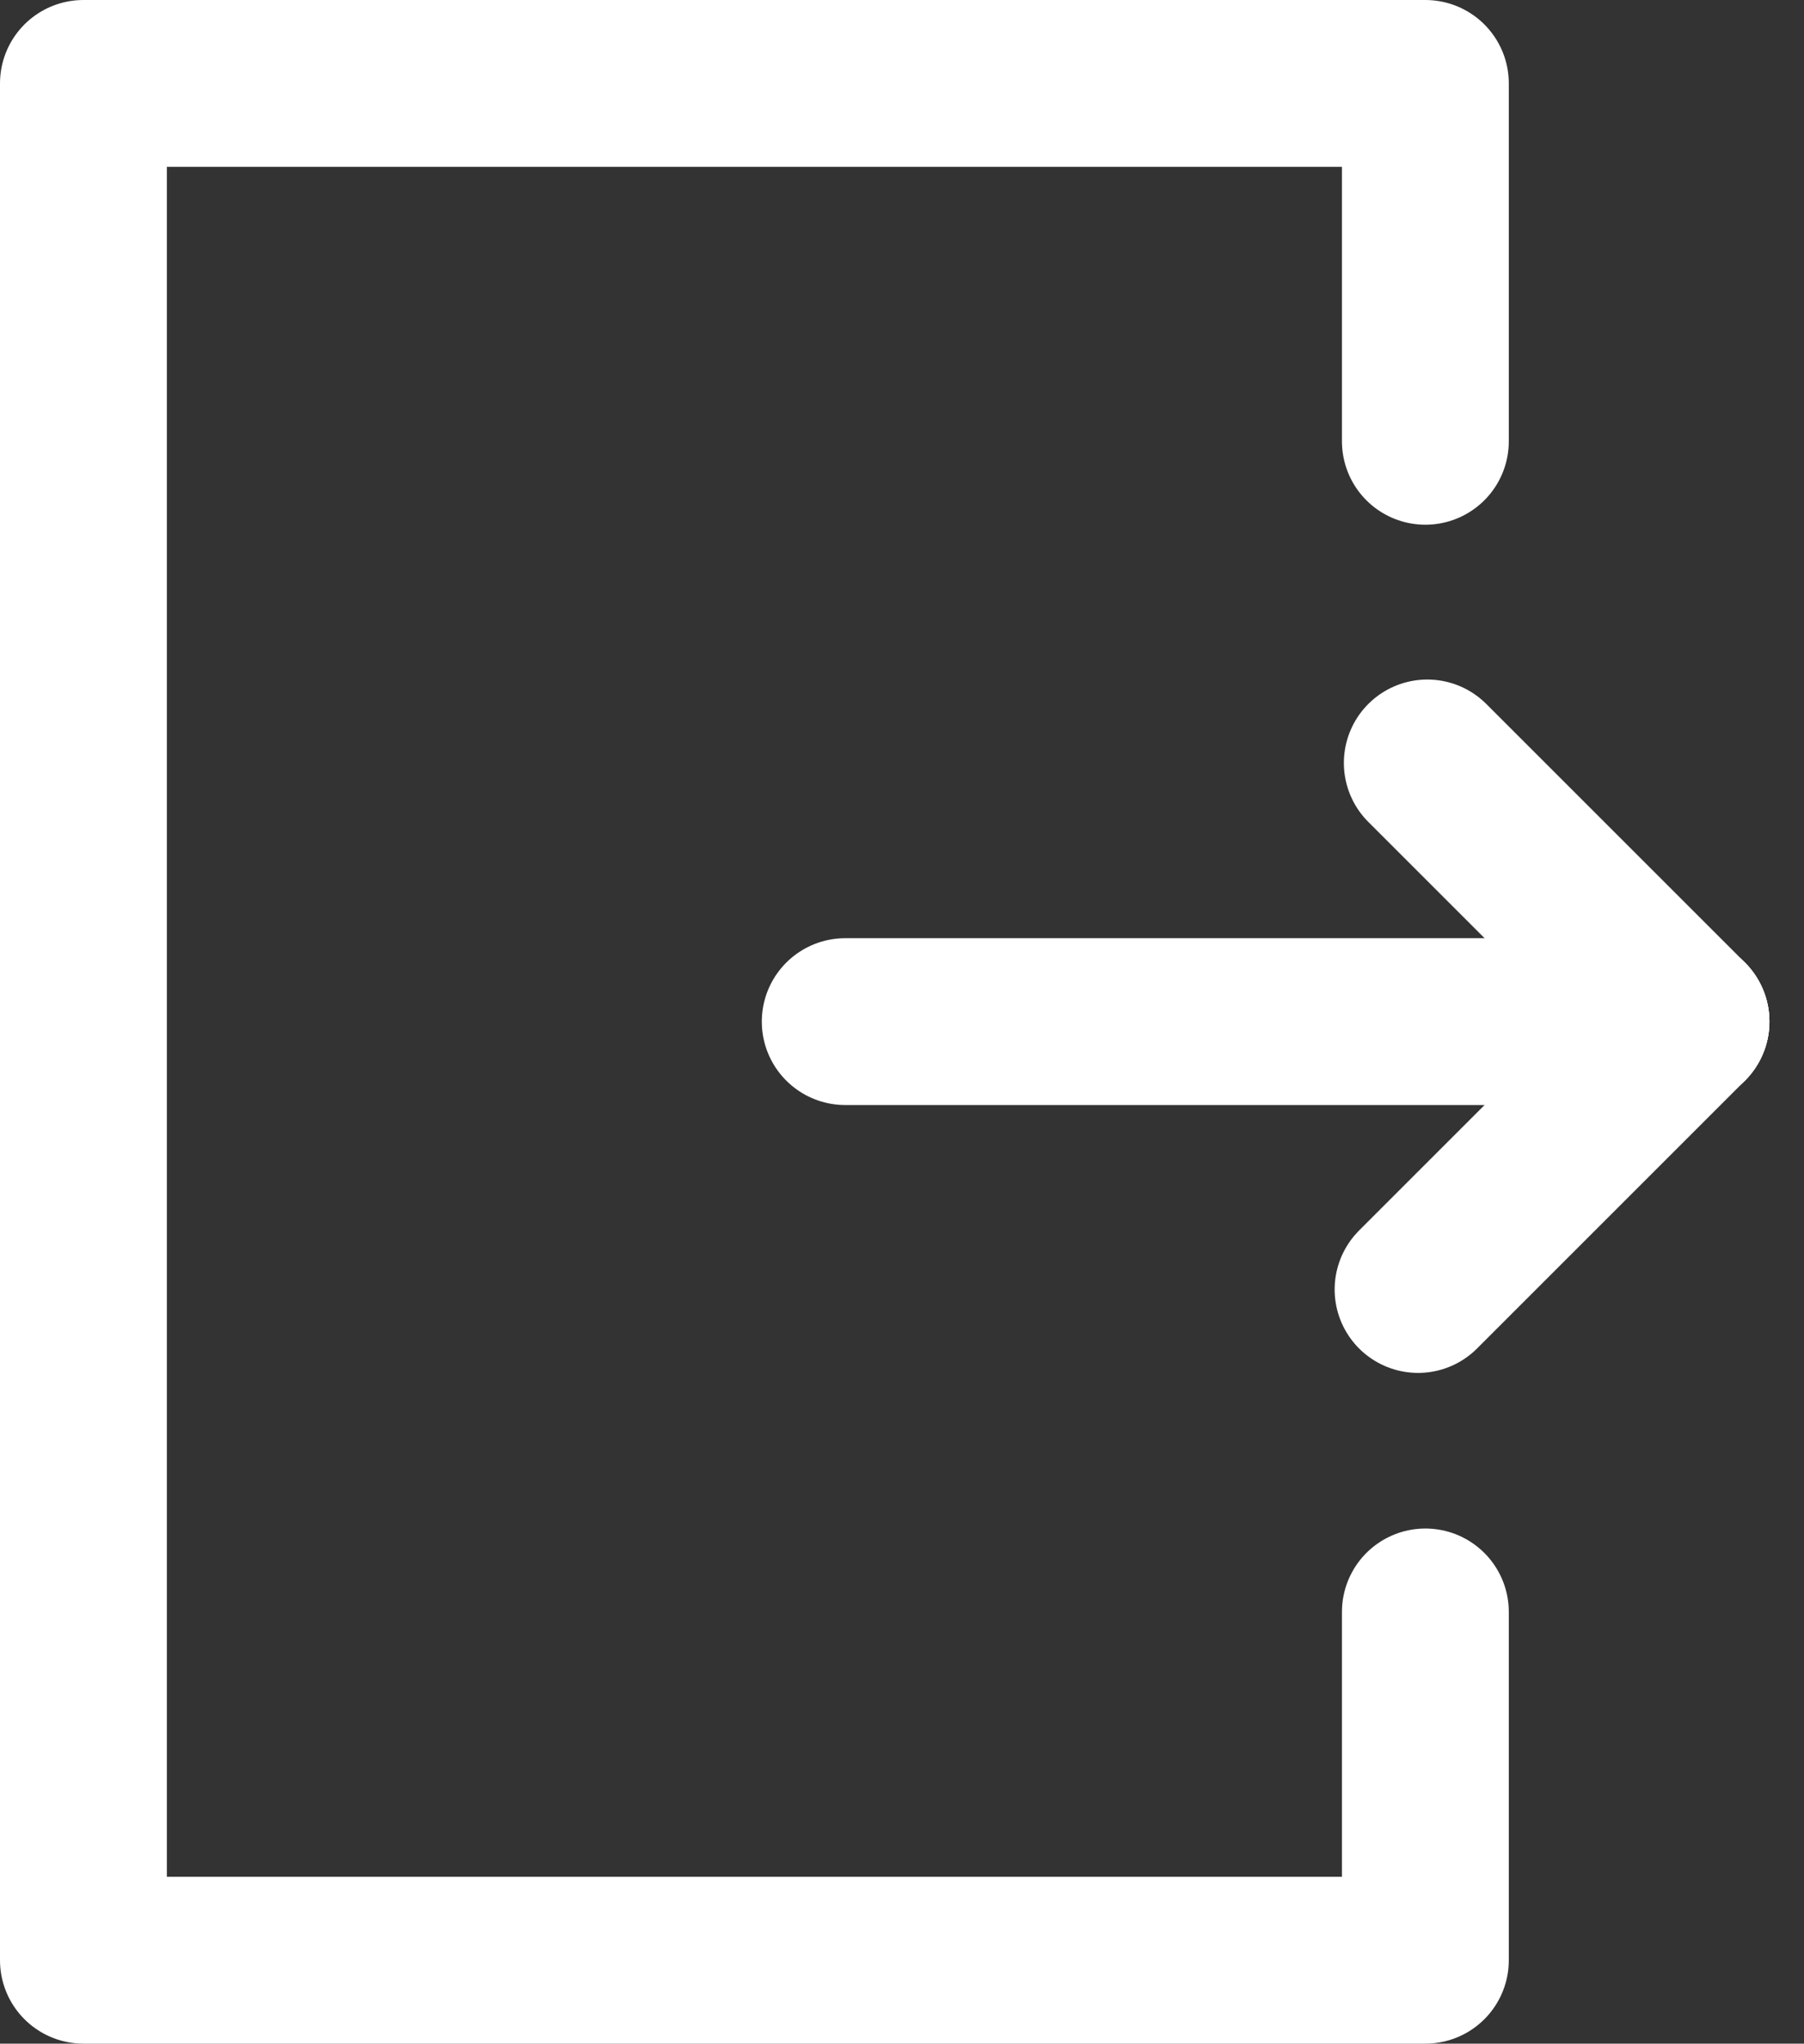 <svg xmlns="http://www.w3.org/2000/svg" width="43.248" height="49" viewBox="0 0 43.248 49">
  <rect x="0" y="0" width="43.248" height="49" fill="#333333" stroke="none"/>
  <g id="disconnection_icon" transform="translate(-1564.844 -267.287)">
    <path id="Tracé_68" data-name="Tracé 68" d="M4954.015,6794.868v-8.581h-32.171v45h32.171v-8.351" transform="translate(-3355 -6517)" fill="none" stroke="#fff" stroke-linecap="round" stroke-linejoin="round" stroke-width="4"/>
    <g id="Groupe_323" data-name="Groupe 323" transform="translate(1585.107 285.58)">
      <line id="Ligne_21" data-name="Ligne 21" x2="20.156" transform="translate(0 6.202)" fill="none" stroke="#fff" stroke-linecap="round" stroke-width="4"/>
      <line id="Ligne_22" data-name="Ligne 22" x2="6.202" y2="6.202" transform="translate(13.954 0)" fill="none" stroke="#fff" stroke-linecap="round" stroke-width="4"/>
      <line id="Ligne_23" data-name="Ligne 23" y1="6.423" x2="6.423" transform="translate(13.733 6.202)" fill="none" stroke="#fff" stroke-linecap="round" stroke-width="4"/>
    </g>
  </g>
</svg>
